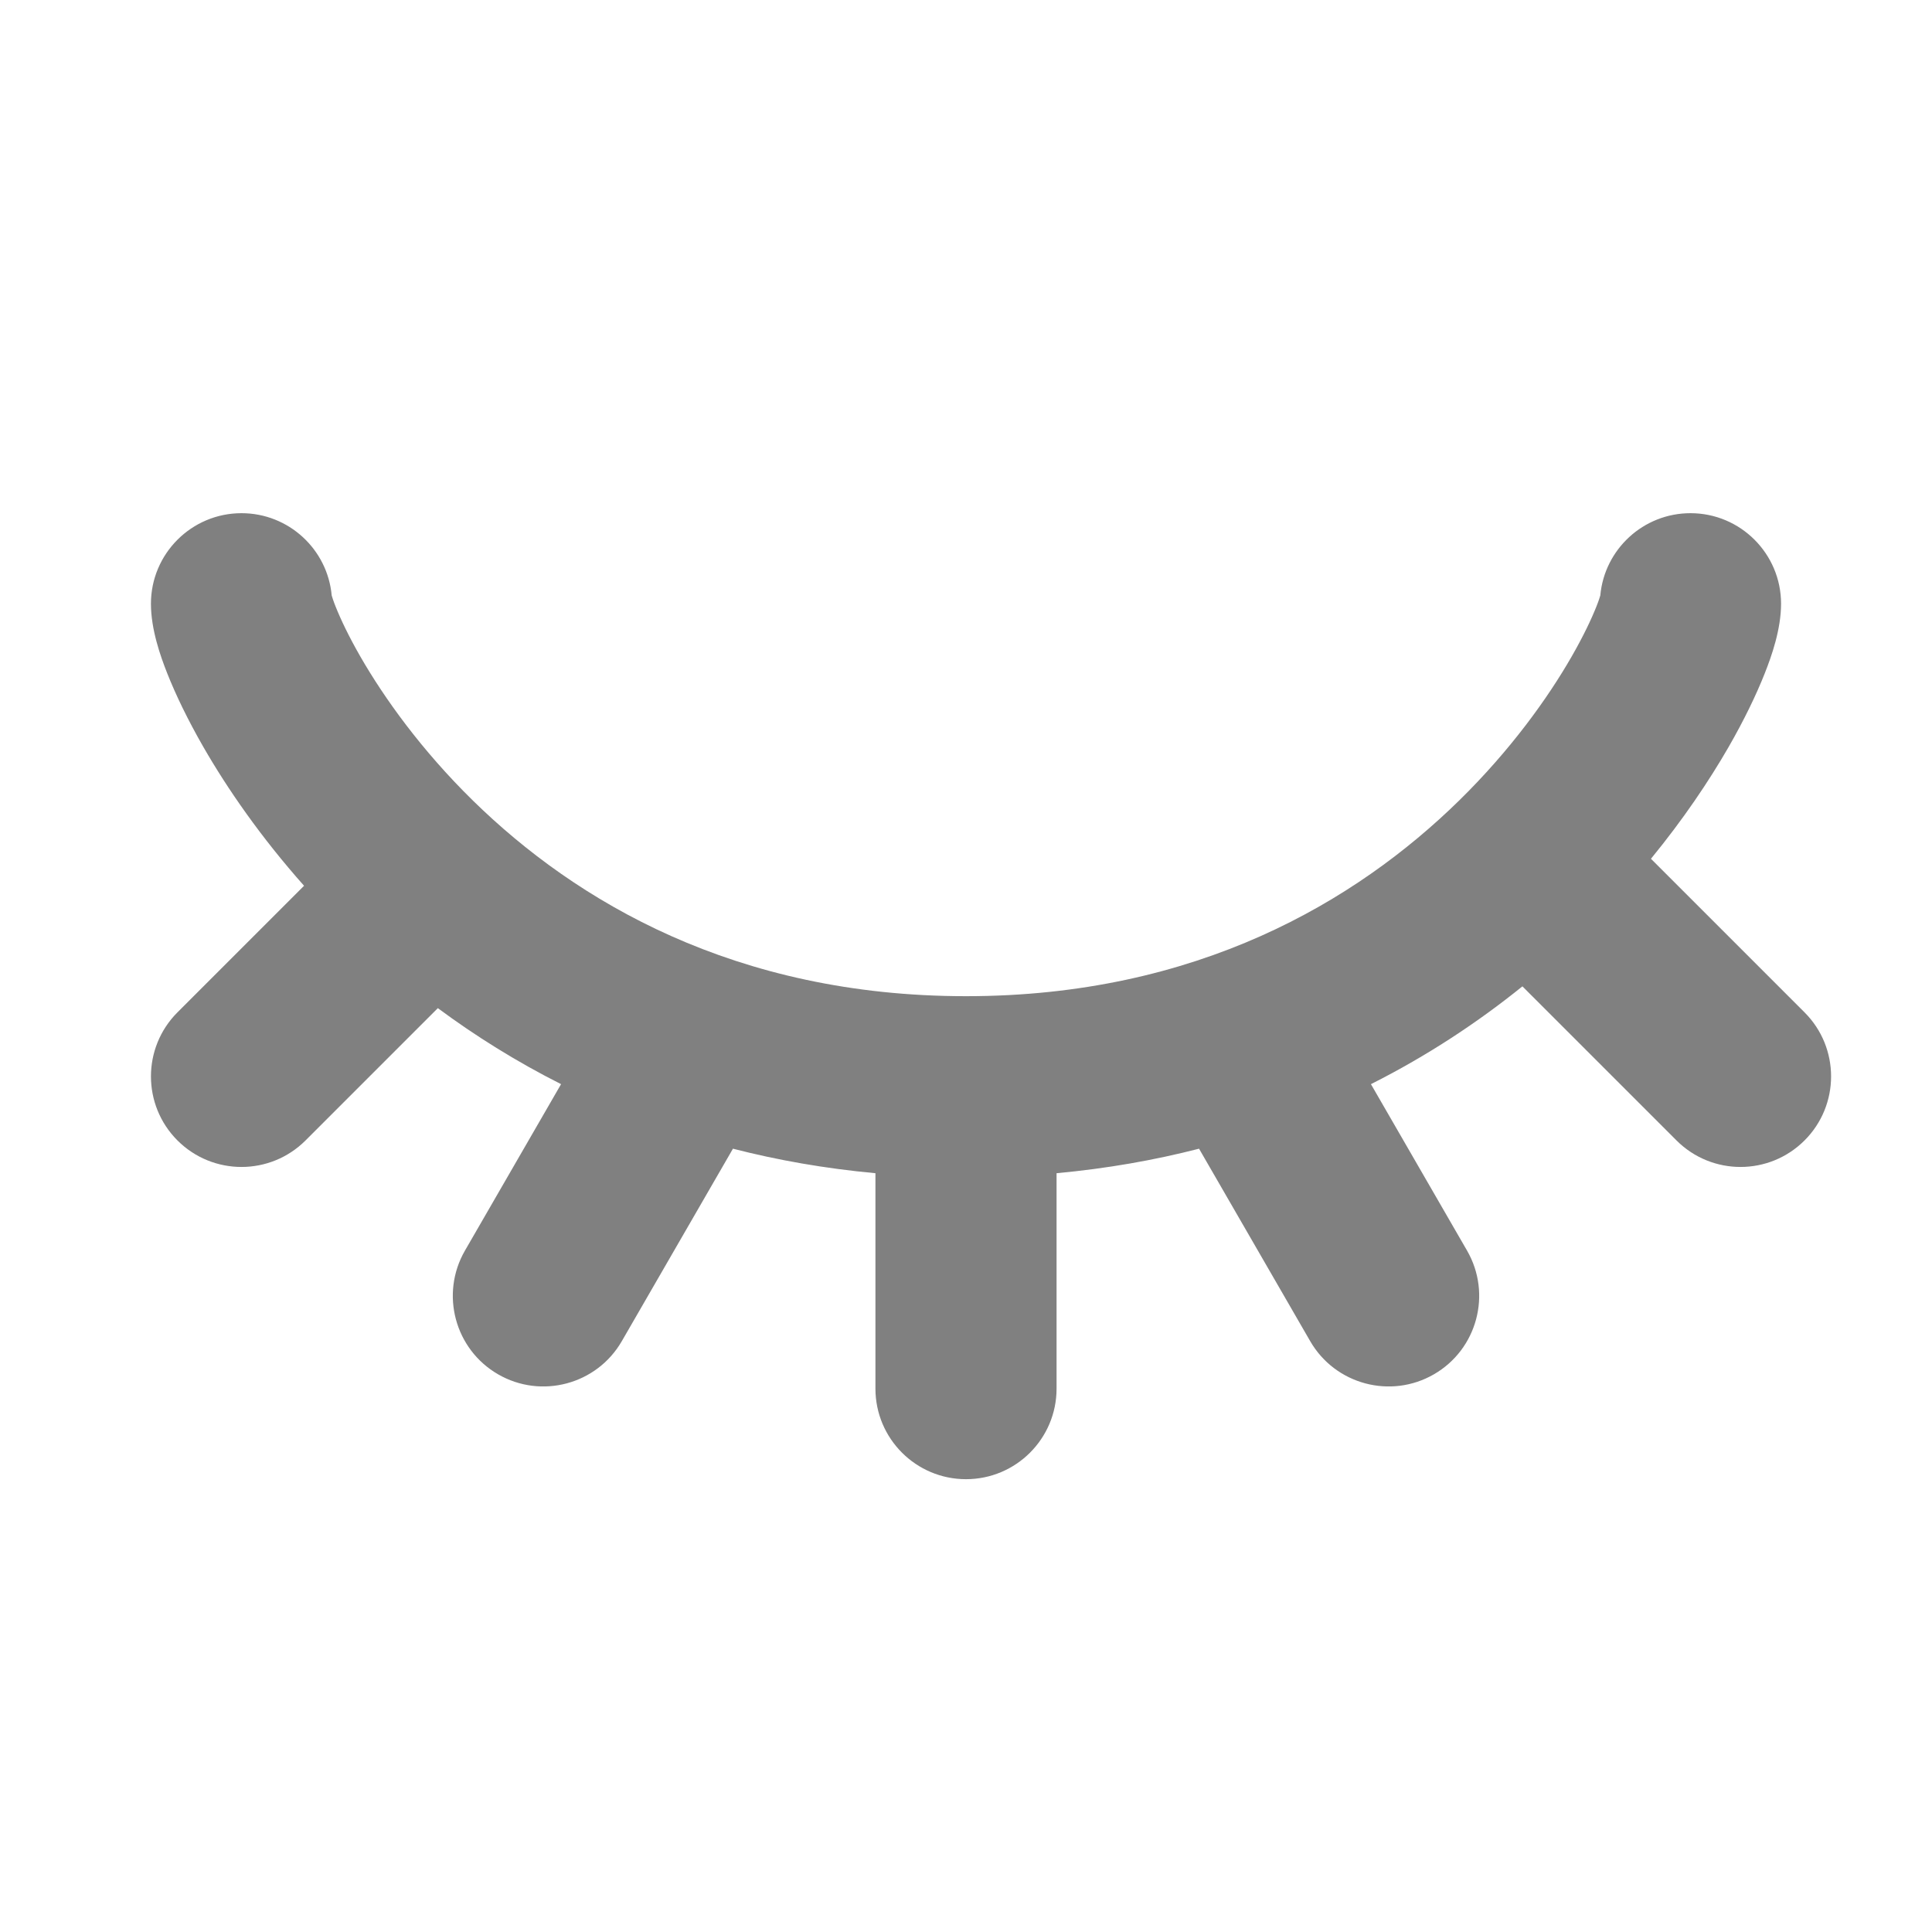 <svg width="32" height="32" viewBox="0 0 32 32" fill="none" xmlns="http://www.w3.org/2000/svg">
<path d="M28 8.5C27.218 8.5 26.575 9.099 26.506 9.863C26.498 9.89 26.48 9.95 26.441 10.047C26.361 10.249 26.227 10.534 26.03 10.877C25.637 11.561 25.022 12.422 24.165 13.262C22.465 14.926 19.827 16.5 16 16.5C12.173 16.5 9.535 14.926 7.835 13.262C6.978 12.422 6.364 11.561 5.97 10.877C5.773 10.534 5.639 10.249 5.559 10.047C5.52 9.95 5.502 9.89 5.494 9.863C5.425 9.099 4.782 8.5 4 8.5C3.172 8.5 2.5 9.172 2.5 10C2.5 10.422 2.656 10.865 2.769 11.15C2.91 11.507 3.111 11.924 3.369 12.373C3.766 13.063 4.317 13.862 5.036 14.671L2.939 16.768C2.354 17.354 2.354 18.303 2.939 18.889C3.525 19.475 4.475 19.475 5.061 18.889L7.252 16.698C7.866 17.153 8.545 17.58 9.293 17.957L7.701 20.714C7.287 21.431 7.533 22.349 8.25 22.763C8.967 23.177 9.885 22.931 10.299 22.214L12.14 19.026C12.879 19.216 13.666 19.355 14.5 19.432V23C14.5 23.828 15.172 24.5 16 24.5C16.828 24.5 17.5 23.828 17.5 23V19.432C18.334 19.355 19.121 19.216 19.86 19.026L21.701 22.214C22.115 22.931 23.033 23.177 23.75 22.763C24.467 22.349 24.713 21.431 24.299 20.714L22.707 17.957C23.65 17.482 24.485 16.927 25.216 16.337L27.768 18.889C28.354 19.475 29.303 19.475 29.889 18.889C30.475 18.303 30.475 17.354 29.889 16.768L27.345 14.224C27.881 13.57 28.307 12.935 28.631 12.373C28.889 11.924 29.09 11.507 29.231 11.15C29.344 10.865 29.5 10.422 29.5 10C29.5 9.172 28.828 8.5 28 8.5Z" fill="#808080"/>
</svg>
